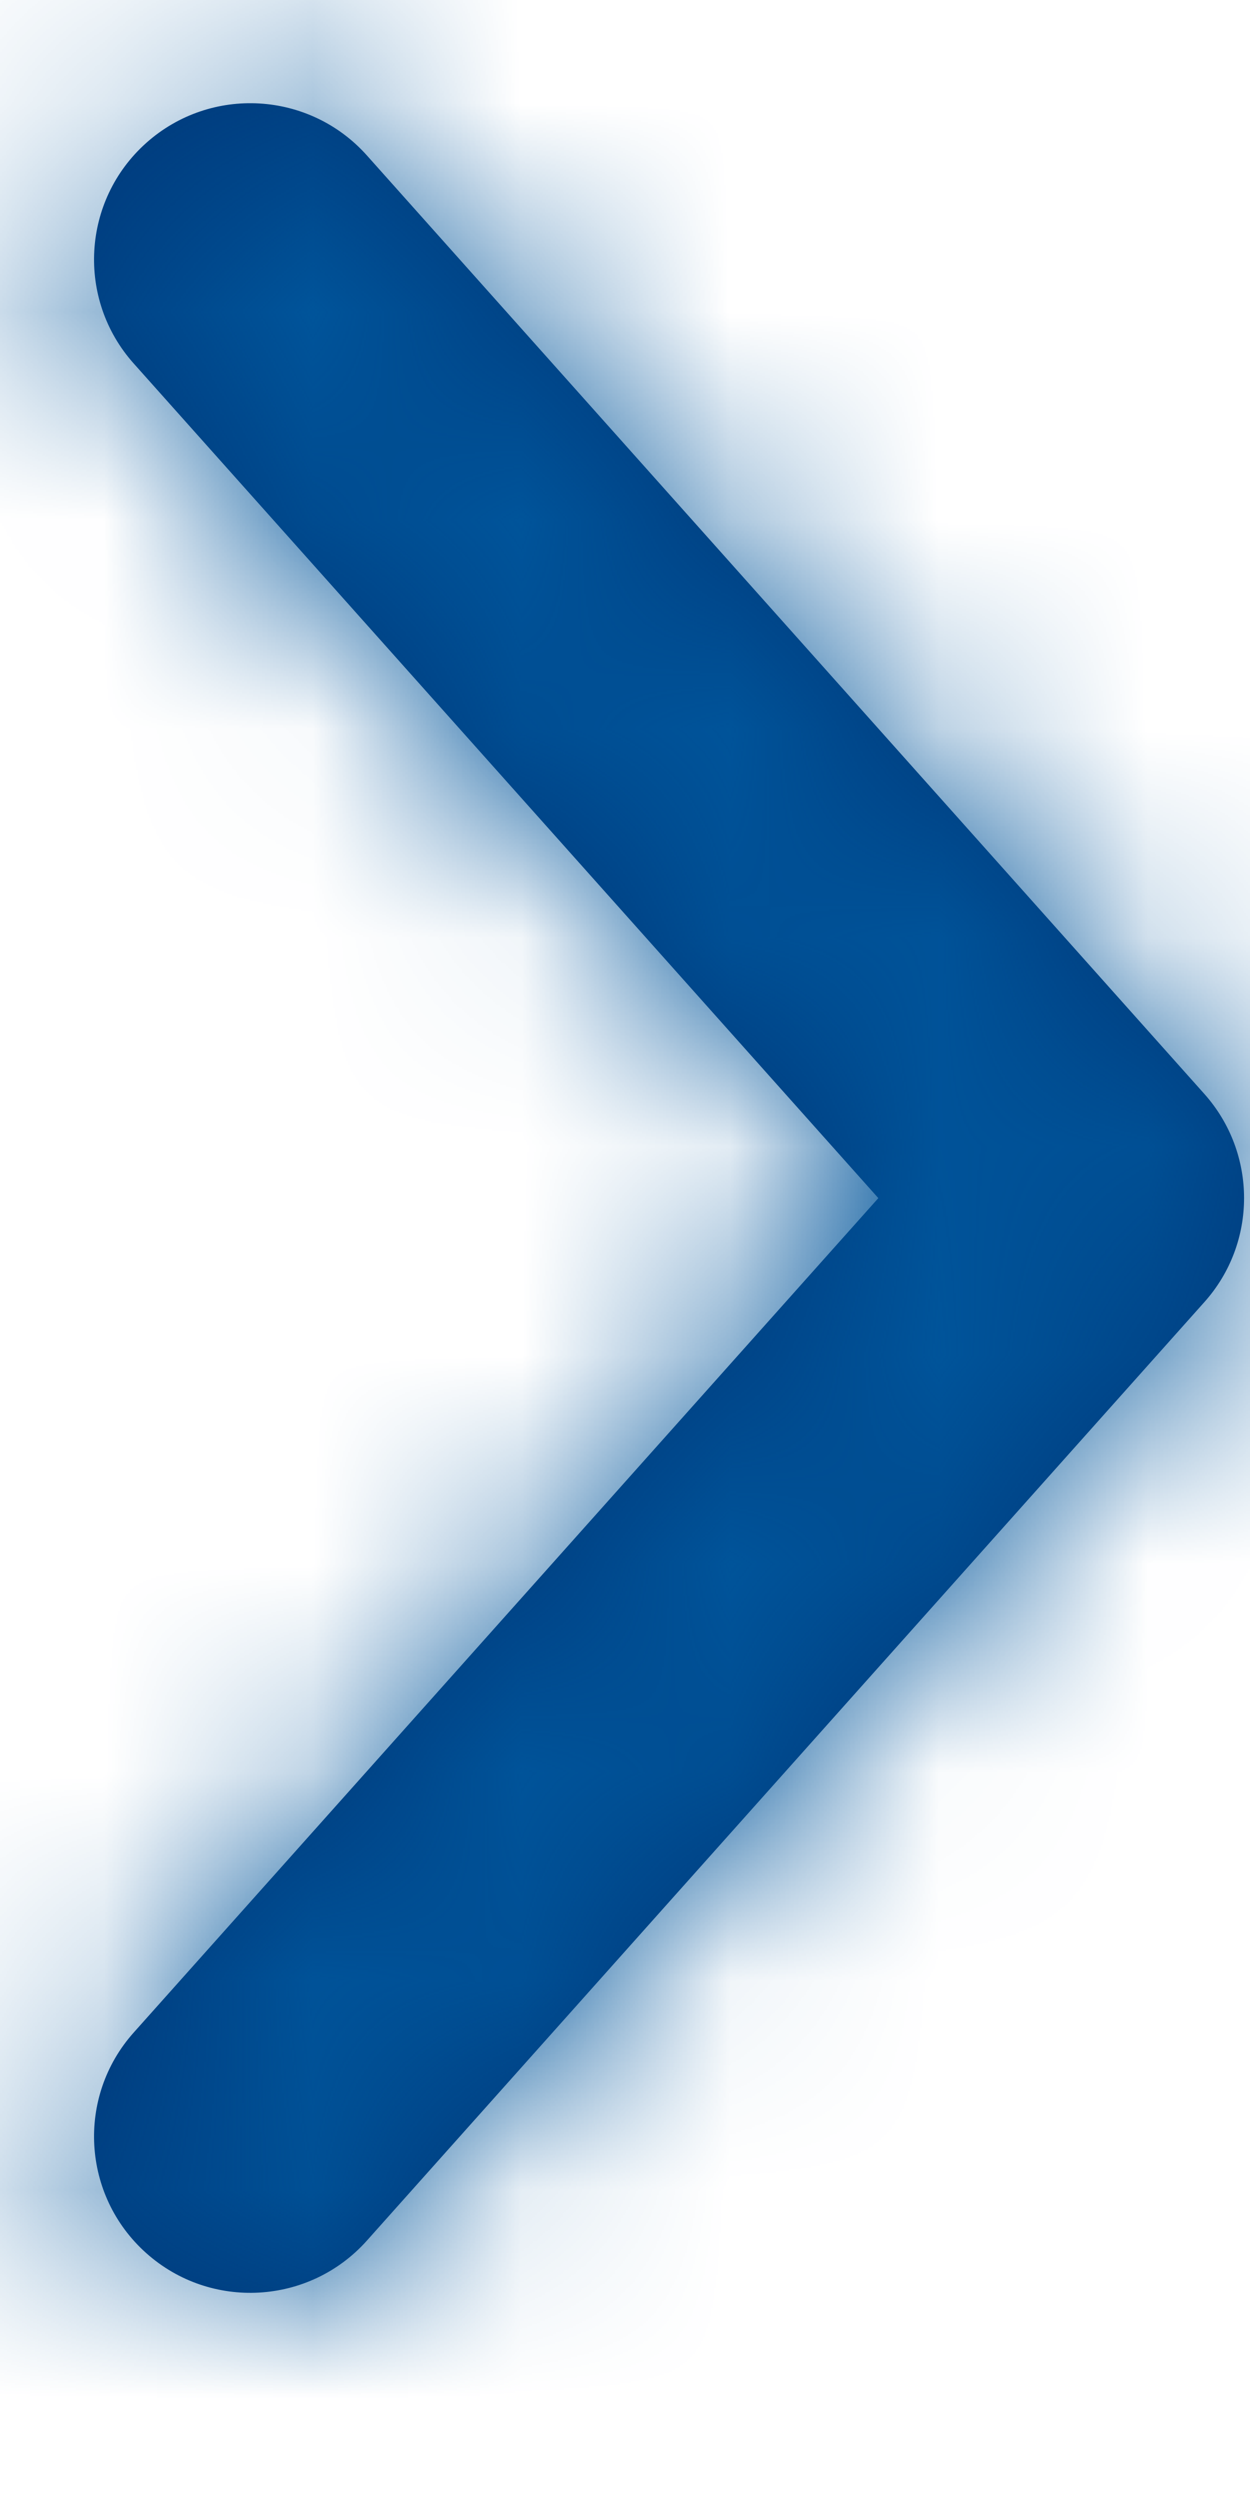 <svg fill="none" height="12" viewBox="0 0 6 12" width="6" xmlns="http://www.w3.org/2000/svg" xmlns:xlink="http://www.w3.org/1999/xlink"><mask id="a" height="12" maskUnits="userSpaceOnUse" width="6" x="0" y="0"><path d="m.642 9.756c-.276.309-.249.783.06 1.059.309.276.783.249 1.059-.06l4.02-4.505c.254-.284.254-.714 0-.999l-4.02-4.505c-.276-.309-.75-.336-1.059-.06-.309.276-.336.75-.06 1.059l3.574 4.006z" fill="#fff"/></mask><path d="m.642 9.756c-.276.309-.249.783.06 1.059.309.276.783.249 1.059-.06l4.02-4.505c.254-.284.254-.714 0-.999l-4.02-4.505c-.276-.309-.75-.336-1.059-.06-.309.276-.336.75-.06 1.059l3.574 4.006z" fill="#003778"/><g mask="url(#a)"><path d="m0 0h6v12h-6z" fill="#00549a"/></g></svg>
